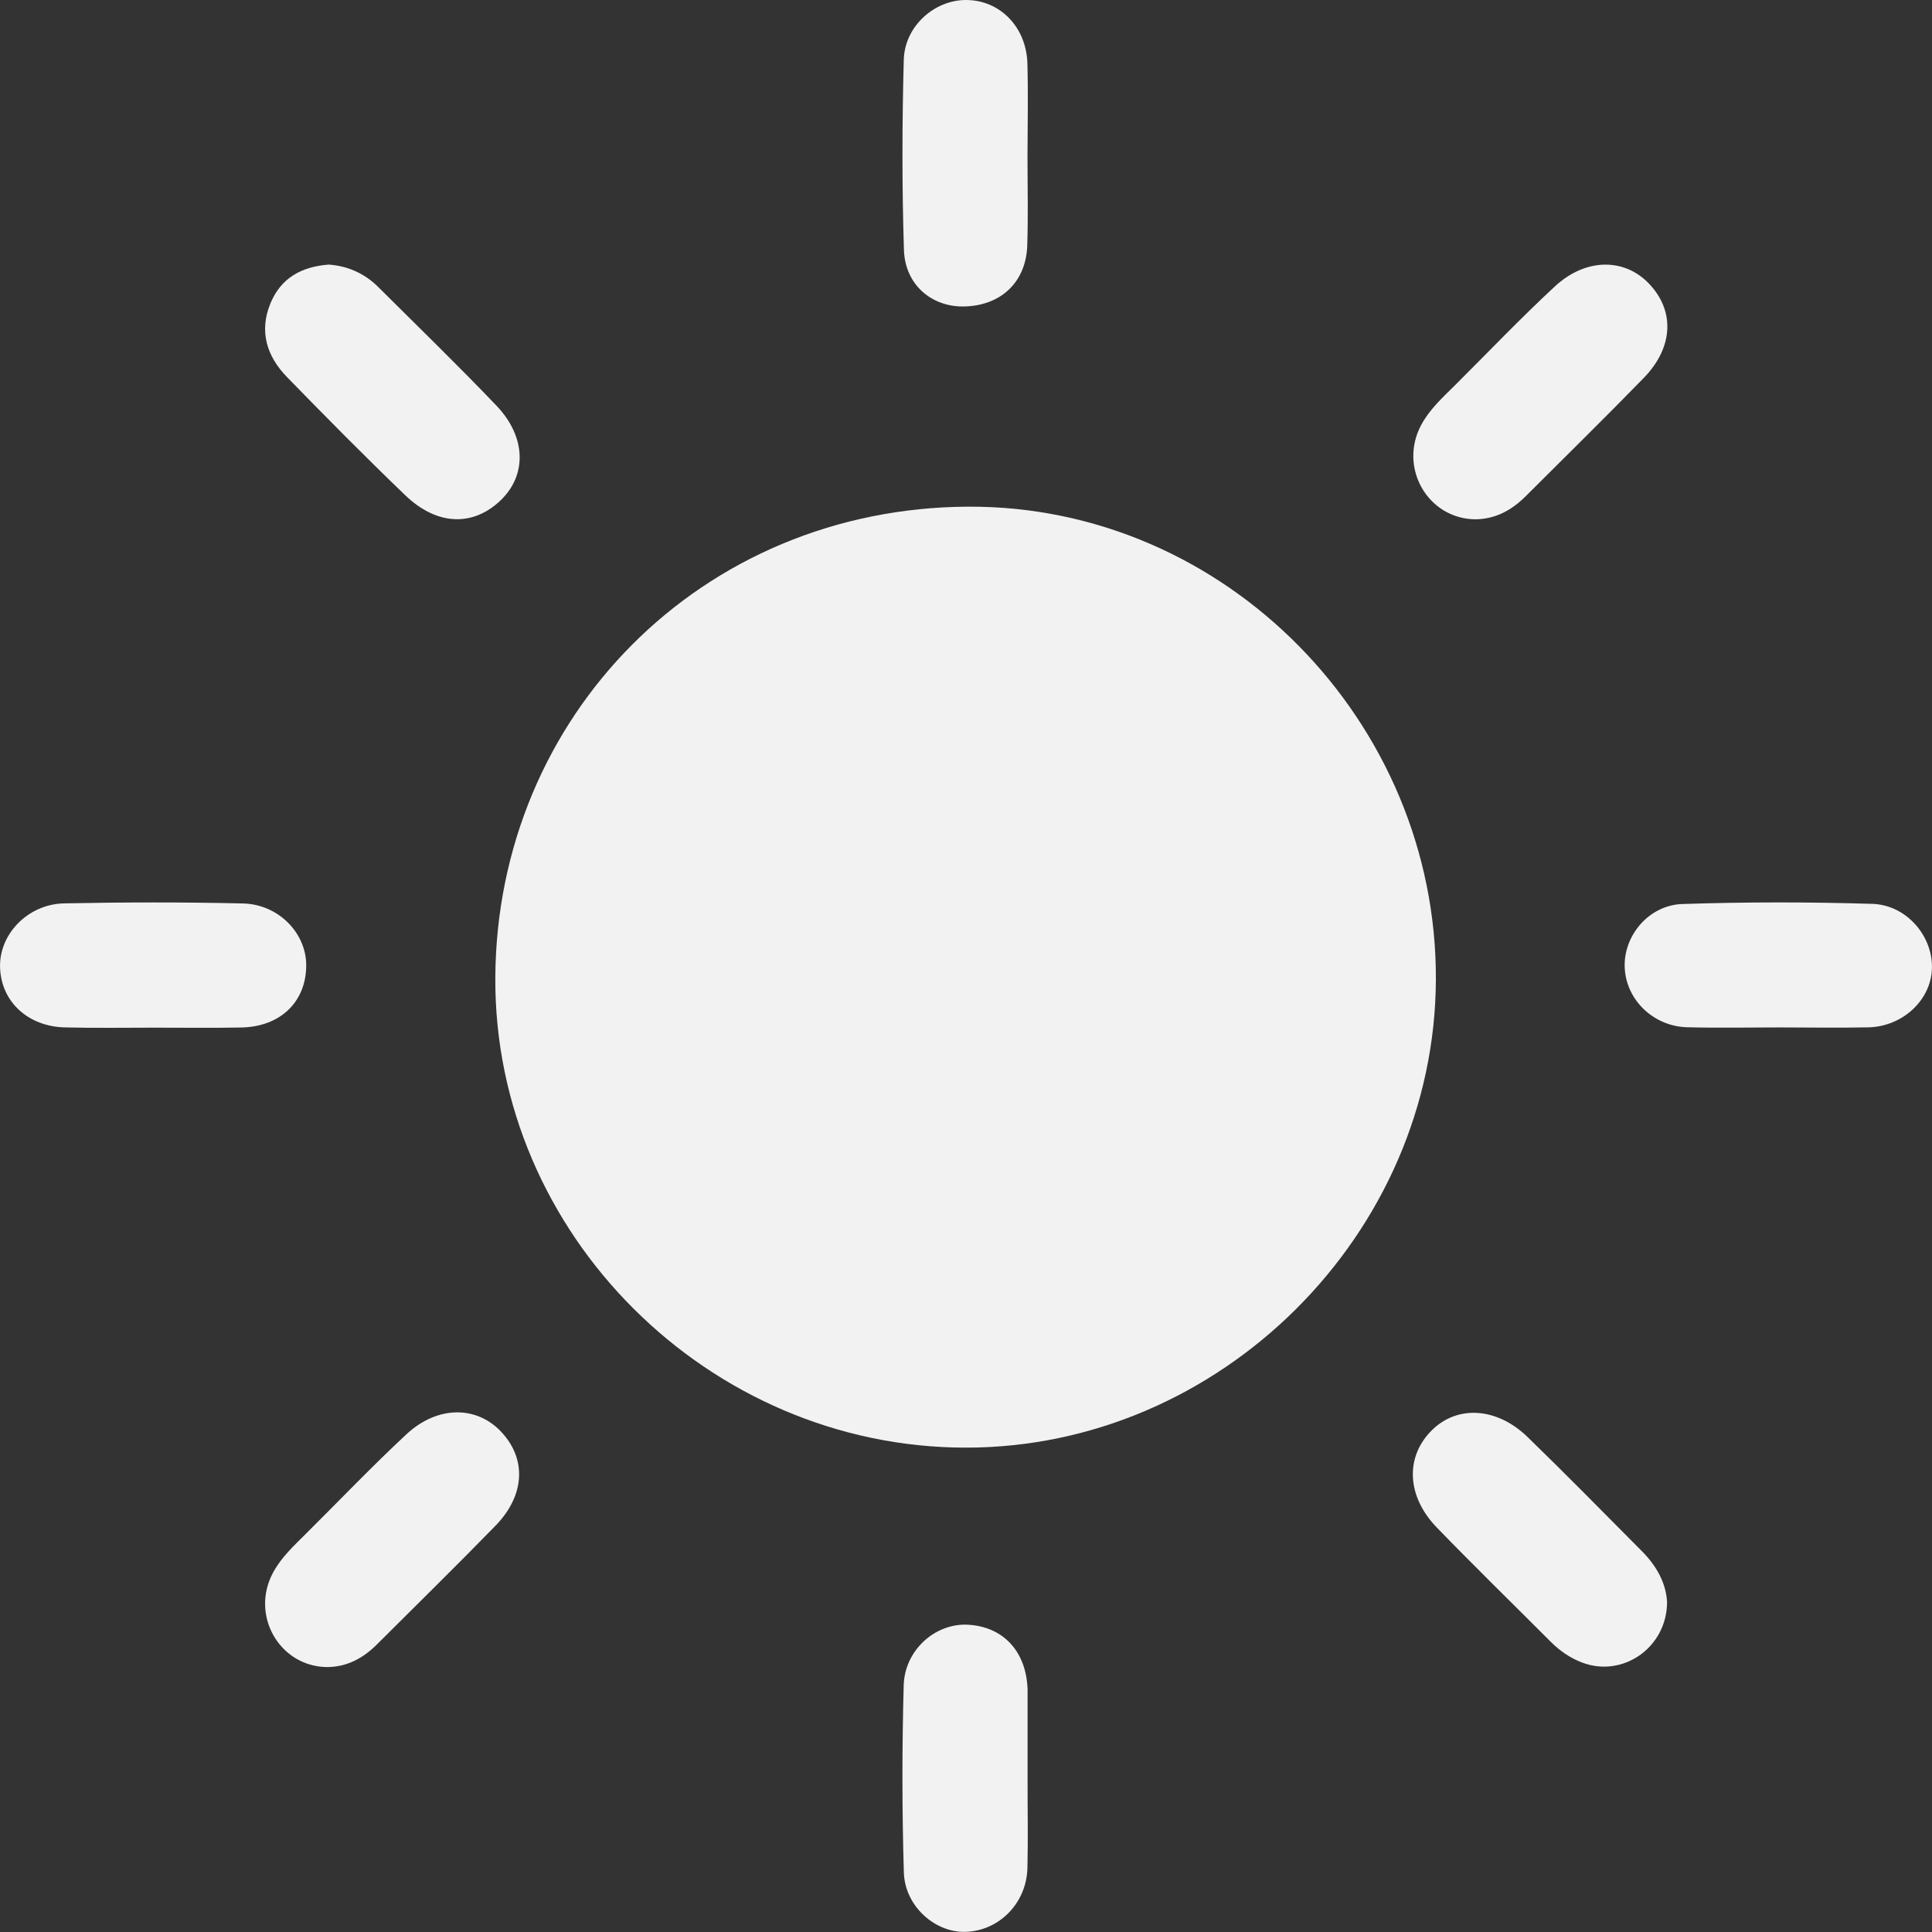 <svg width="24" height="24" viewBox="0 0 24 24" fill="none" xmlns="http://www.w3.org/2000/svg">
    <rect x="0" y="0" width="24" height="24" fill="#333333" stroke="none"/>
    <path d="M17.837 12.167C17.826 15.33 15.161 17.985 11.997 17.983C8.806 17.982 6.132 15.33 6.153 12.136C6.175 8.901 8.707 6.31 12.027 6.294C15.226 6.279 17.849 8.97 17.837 12.167Z" fill="#F2F2F2"/>
    <path d="M18.319 6.451C17.734 6.439 17.375 5.81 17.652 5.284C17.754 5.091 17.913 4.945 18.066 4.794C18.481 4.381 18.885 3.957 19.314 3.559C19.693 3.207 20.168 3.203 20.474 3.513C20.806 3.849 20.794 4.309 20.421 4.693C19.939 5.189 19.444 5.673 18.954 6.163C18.778 6.339 18.574 6.451 18.319 6.451Z" fill="#F2F2F2"/>
    <path d="M4.054 20.709C3.47 20.696 3.111 20.067 3.389 19.541C3.491 19.348 3.651 19.202 3.803 19.05C4.218 18.638 4.622 18.214 5.05 17.816C5.43 17.464 5.905 17.461 6.211 17.771C6.543 18.108 6.529 18.567 6.157 18.951C5.674 19.447 5.179 19.932 4.689 20.421C4.514 20.598 4.309 20.71 4.054 20.709Z" fill="#F2F2F2"/>
    <path d="M4.083 3.287C4.308 3.302 4.524 3.39 4.7 3.567C5.19 4.055 5.688 4.537 6.166 5.038C6.539 5.428 6.547 5.904 6.216 6.218C5.873 6.544 5.427 6.53 5.034 6.152C4.535 5.673 4.048 5.18 3.565 4.684C3.314 4.426 3.215 4.115 3.361 3.765C3.489 3.46 3.735 3.313 4.083 3.287Z" fill="#F2F2F2"/>
    <path d="M20.709 19.903C20.706 20.471 20.153 20.847 19.649 20.651C19.503 20.595 19.376 20.507 19.265 20.396C18.793 19.923 18.314 19.456 17.849 18.976C17.47 18.585 17.454 18.093 17.791 17.763C18.108 17.453 18.596 17.482 18.977 17.852C19.457 18.318 19.925 18.795 20.396 19.269C20.579 19.452 20.697 19.668 20.709 19.903Z" fill="#F2F2F2"/>
    <path d="M12.764 1.938C12.764 2.308 12.773 2.678 12.761 3.047C12.747 3.502 12.437 3.796 11.98 3.807C11.576 3.817 11.242 3.539 11.229 3.103C11.204 2.316 11.206 1.528 11.227 0.742C11.239 0.322 11.612 -0.003 12.005 1.88324e-05C12.424 0.003 12.751 0.337 12.763 0.792C12.773 1.174 12.765 1.556 12.764 1.938Z" fill="#F2F2F2"/>
    <path d="M12.765 22.096C12.764 22.466 12.772 22.836 12.763 23.205C12.752 23.639 12.417 23.981 12.002 23.998C11.621 24.014 11.241 23.683 11.228 23.261C11.205 22.487 11.205 21.711 11.226 20.937C11.238 20.494 11.623 20.16 12.025 20.183C12.465 20.207 12.75 20.517 12.765 20.988C12.765 21.012 12.765 21.036 12.765 21.06C12.765 21.405 12.765 21.75 12.765 22.096Z" fill="#F2F2F2"/>
    <path d="M22.103 12.763C21.721 12.763 21.34 12.771 20.959 12.761C20.539 12.75 20.202 12.421 20.183 12.024C20.163 11.63 20.478 11.244 20.899 11.23C21.684 11.204 22.472 11.204 23.257 11.228C23.688 11.241 24.017 11.636 23.999 12.04C23.983 12.426 23.634 12.752 23.211 12.762C22.841 12.77 22.472 12.763 22.103 12.763Z" fill="#F2F2F2"/>
    <path d="M1.921 12.766C1.551 12.766 1.181 12.772 0.811 12.763C0.348 12.753 0.017 12.445 0.001 12.024C-0.016 11.612 0.34 11.232 0.797 11.222C1.537 11.207 2.277 11.206 3.017 11.223C3.462 11.233 3.806 11.594 3.804 11.994C3.802 12.446 3.483 12.755 2.996 12.764C2.638 12.771 2.28 12.766 1.921 12.766Z" fill="#F2F2F2"/>
    </svg>
    